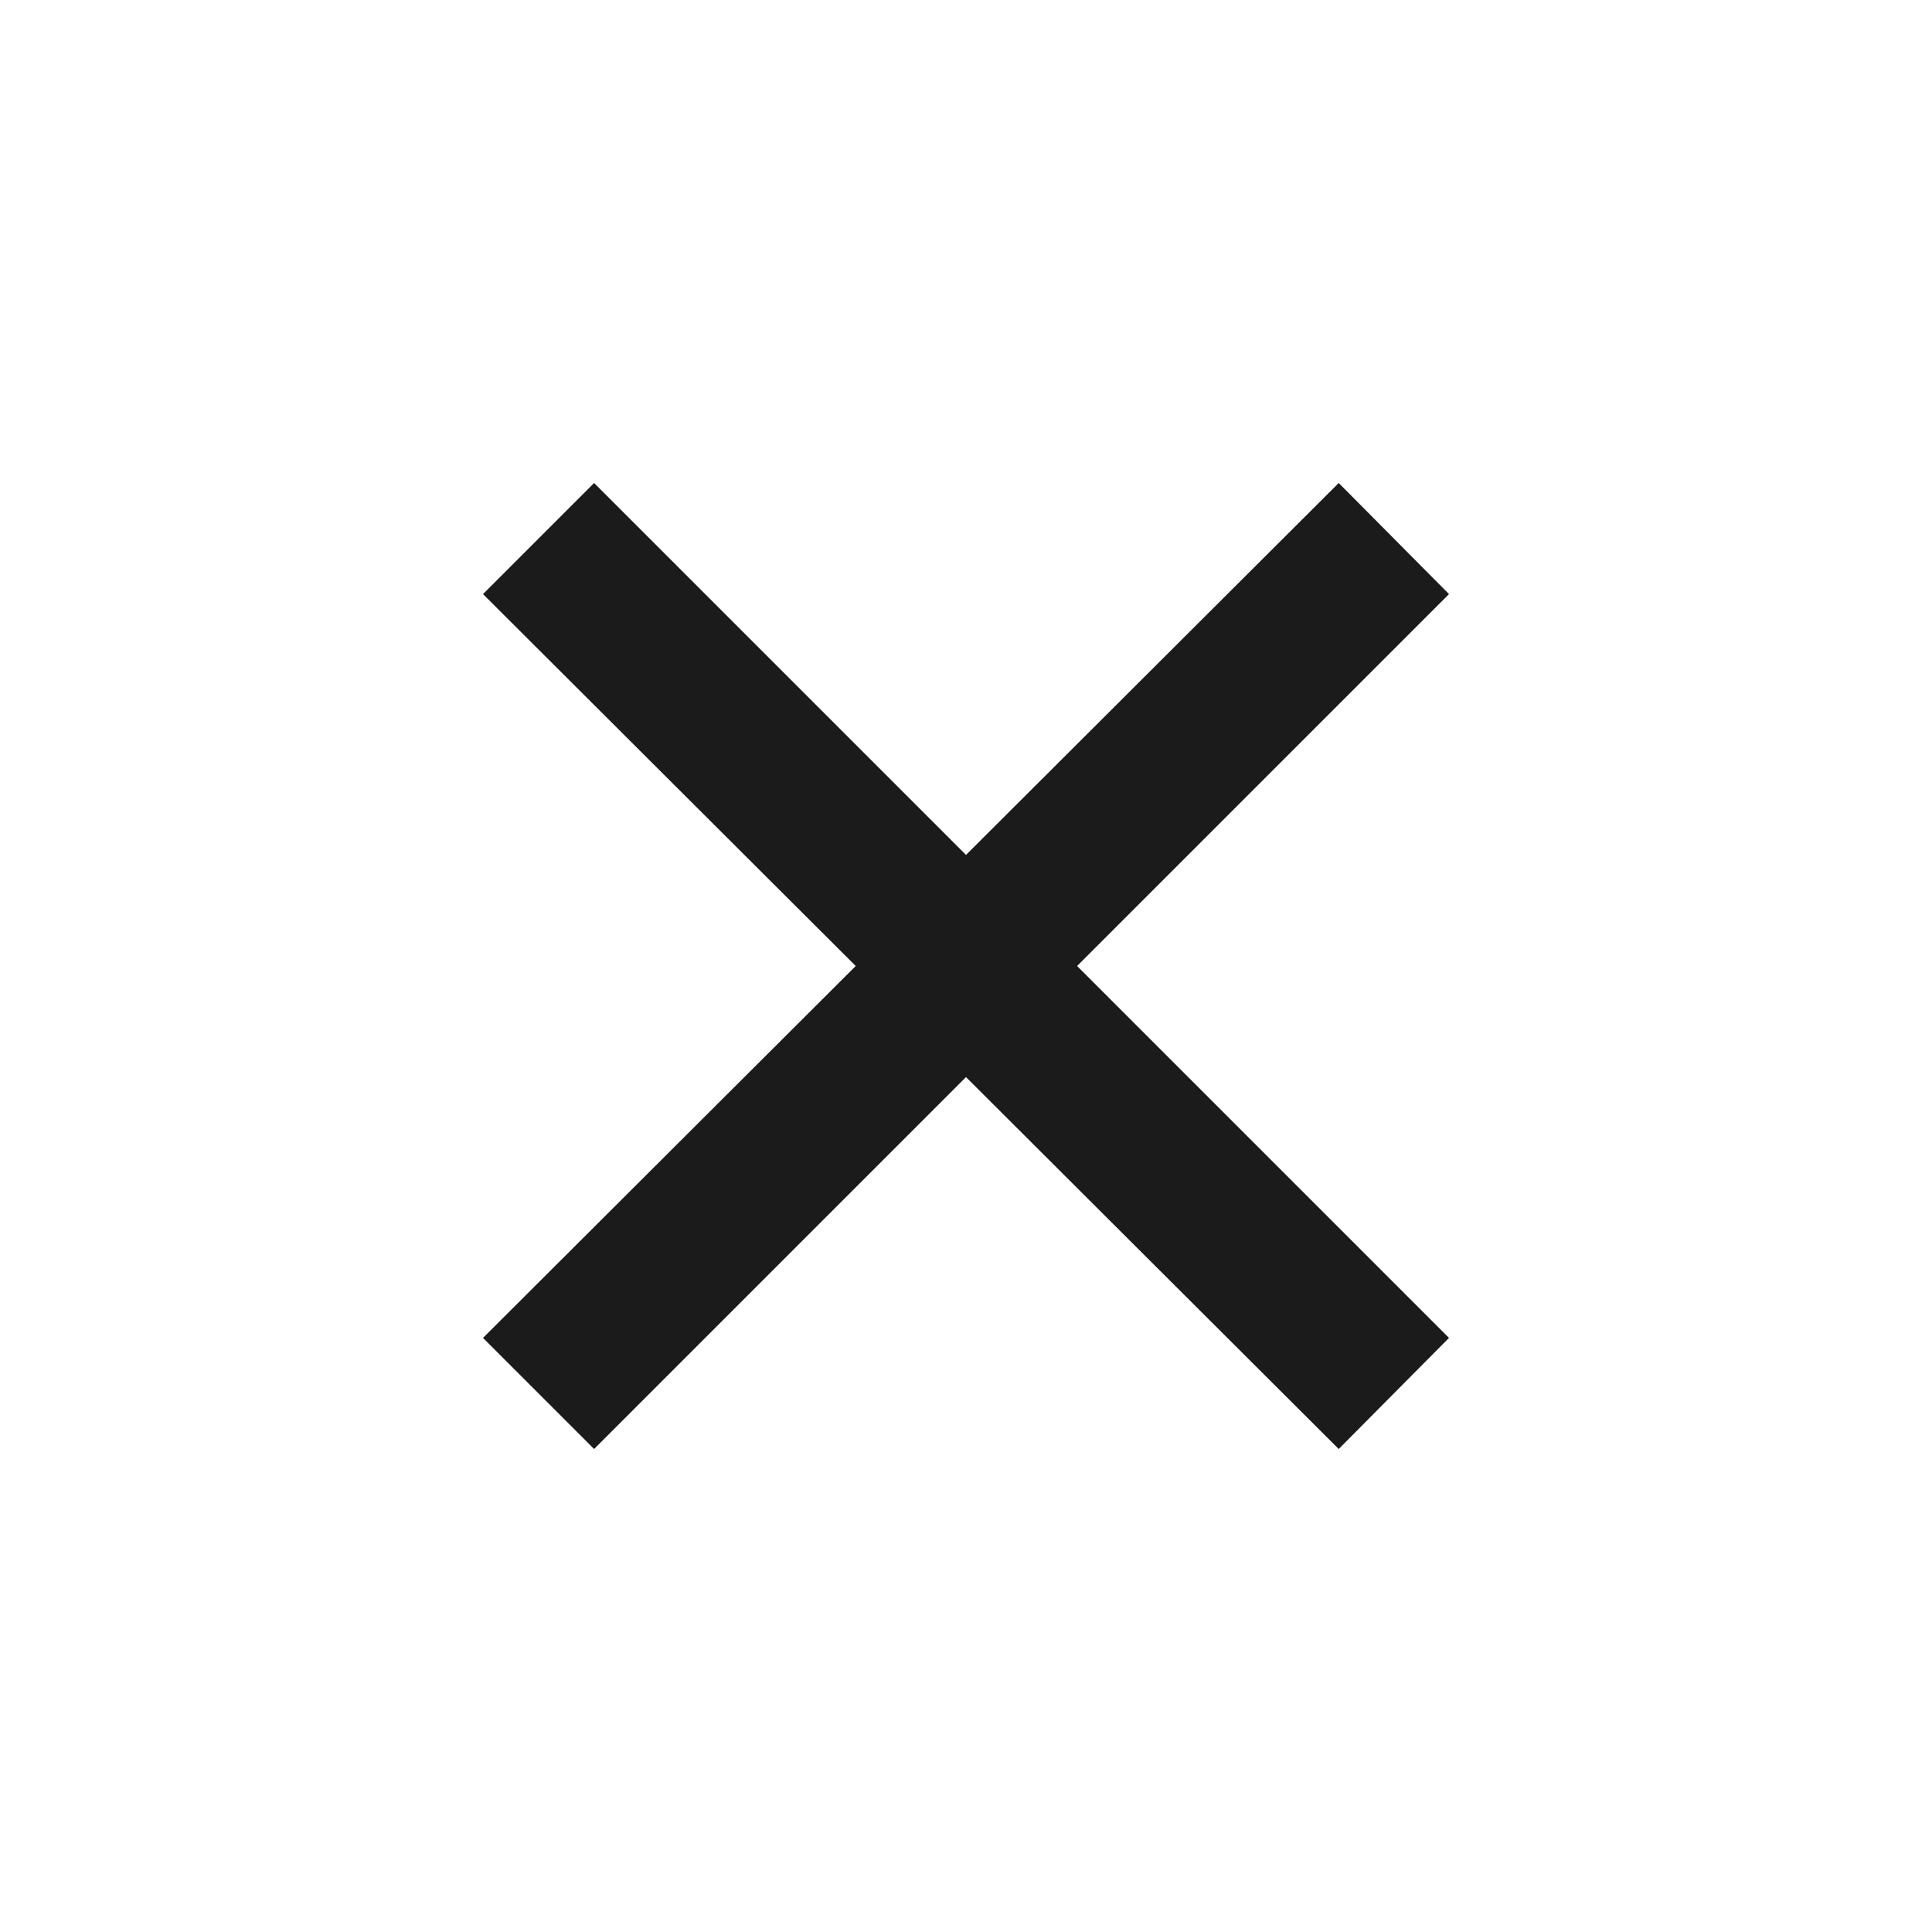 <svg xmlns="http://www.w3.org/2000/svg" viewBox="0 0 24 24" width="24" height="24"><path fill="#1b1b1b" fill-rule="evenodd" d="M16.63 6L12 10.62 7.38 6 6 7.38 10.63 12 6 16.62 7.38 18 12 13.38 16.63 18 18 16.62 13.38 12 18 7.38 16.63 6z"/></svg>